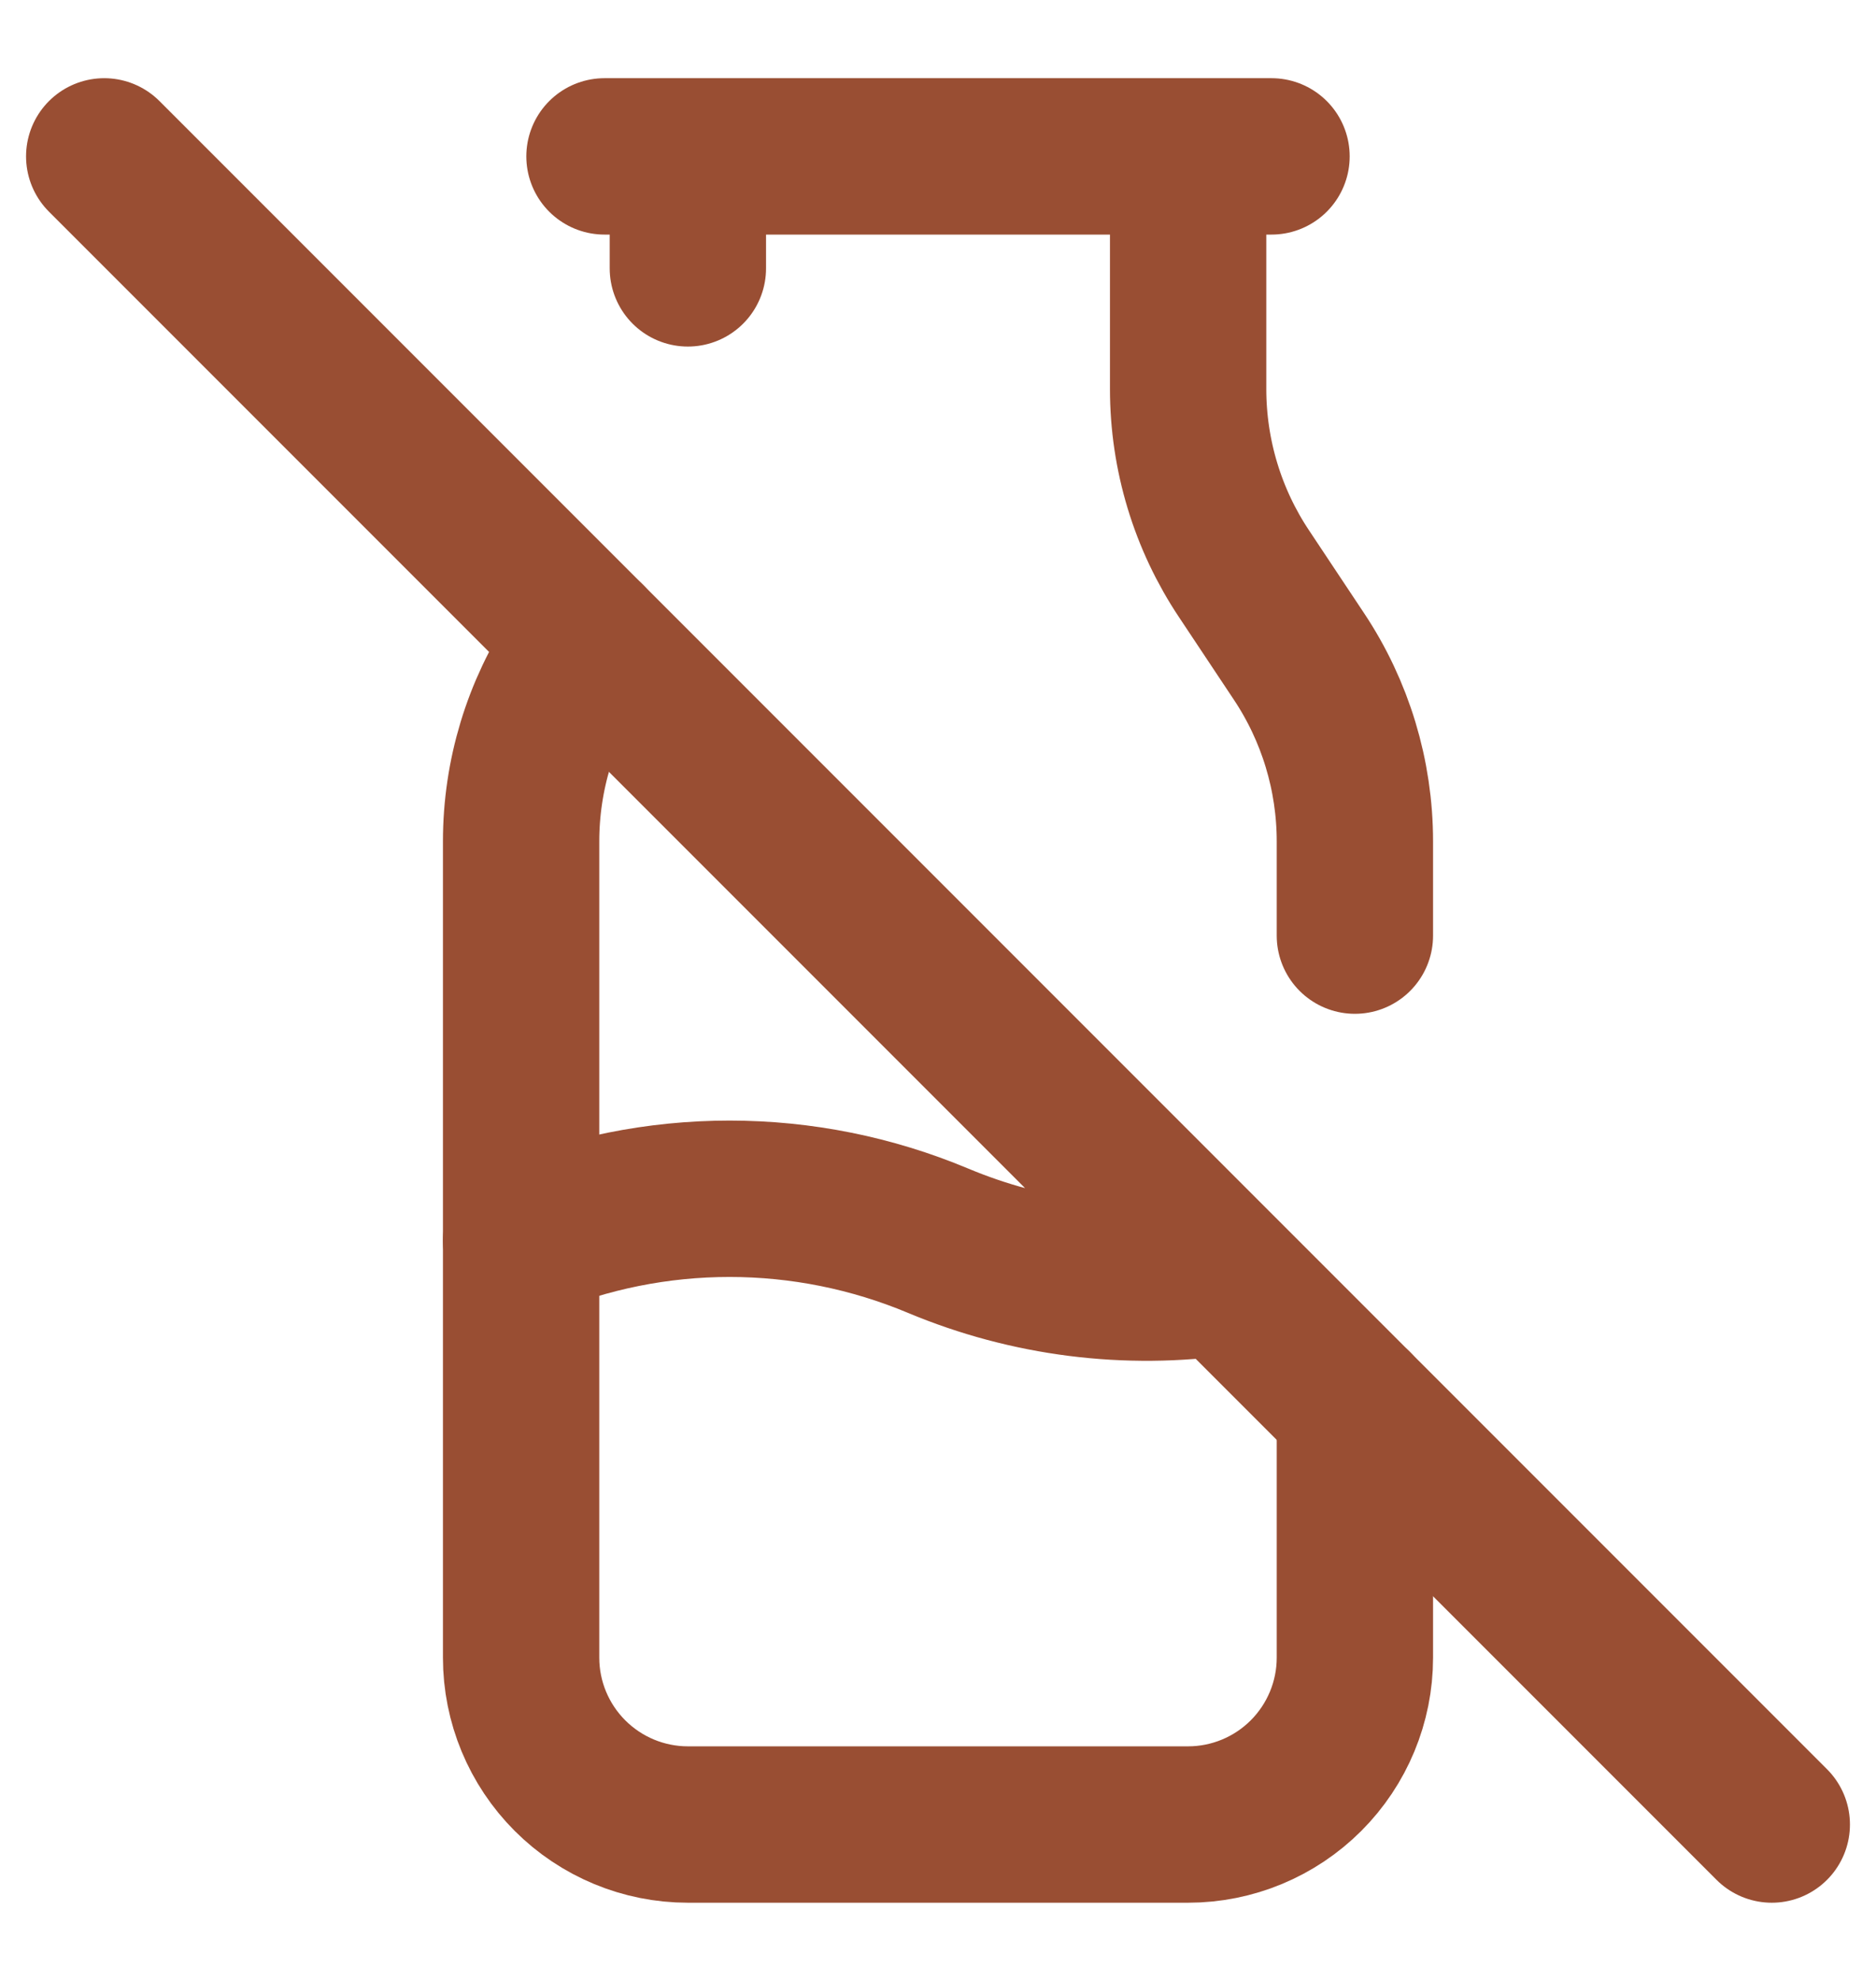 <svg width="18" height="19" viewBox="0 0 18 19" fill="none" xmlns="http://www.w3.org/2000/svg">
<path d="M5.8 1.5H12.2M6.6 1.5V2.574M11.4 1.5V3.731C11.4 4.363 11.587 4.981 11.938 5.506L12.462 6.294C12.813 6.82 13 7.438 13 8.07V8.974M5.64 6.14L5.538 6.294C5.187 6.82 5 7.438 5 8.07V15.9C5 16.324 5.169 16.731 5.469 17.031C5.769 17.331 6.176 17.5 6.6 17.5H11.4C11.824 17.5 12.231 17.331 12.531 17.031C12.831 16.731 13 16.324 13 15.9V13.5" stroke="#994E33" stroke-width="1.5" stroke-linecap="round" stroke-linejoin="round"/>
<path d="M5 11.9C5.633 11.635 6.313 11.498 7 11.498C7.687 11.498 8.367 11.635 9 11.9C9.867 12.263 10.817 12.384 11.748 12.248M1 1.5L17 17.5" stroke="#994E33" stroke-width="1.5" stroke-linecap="round" stroke-linejoin="round"/>
</svg>
